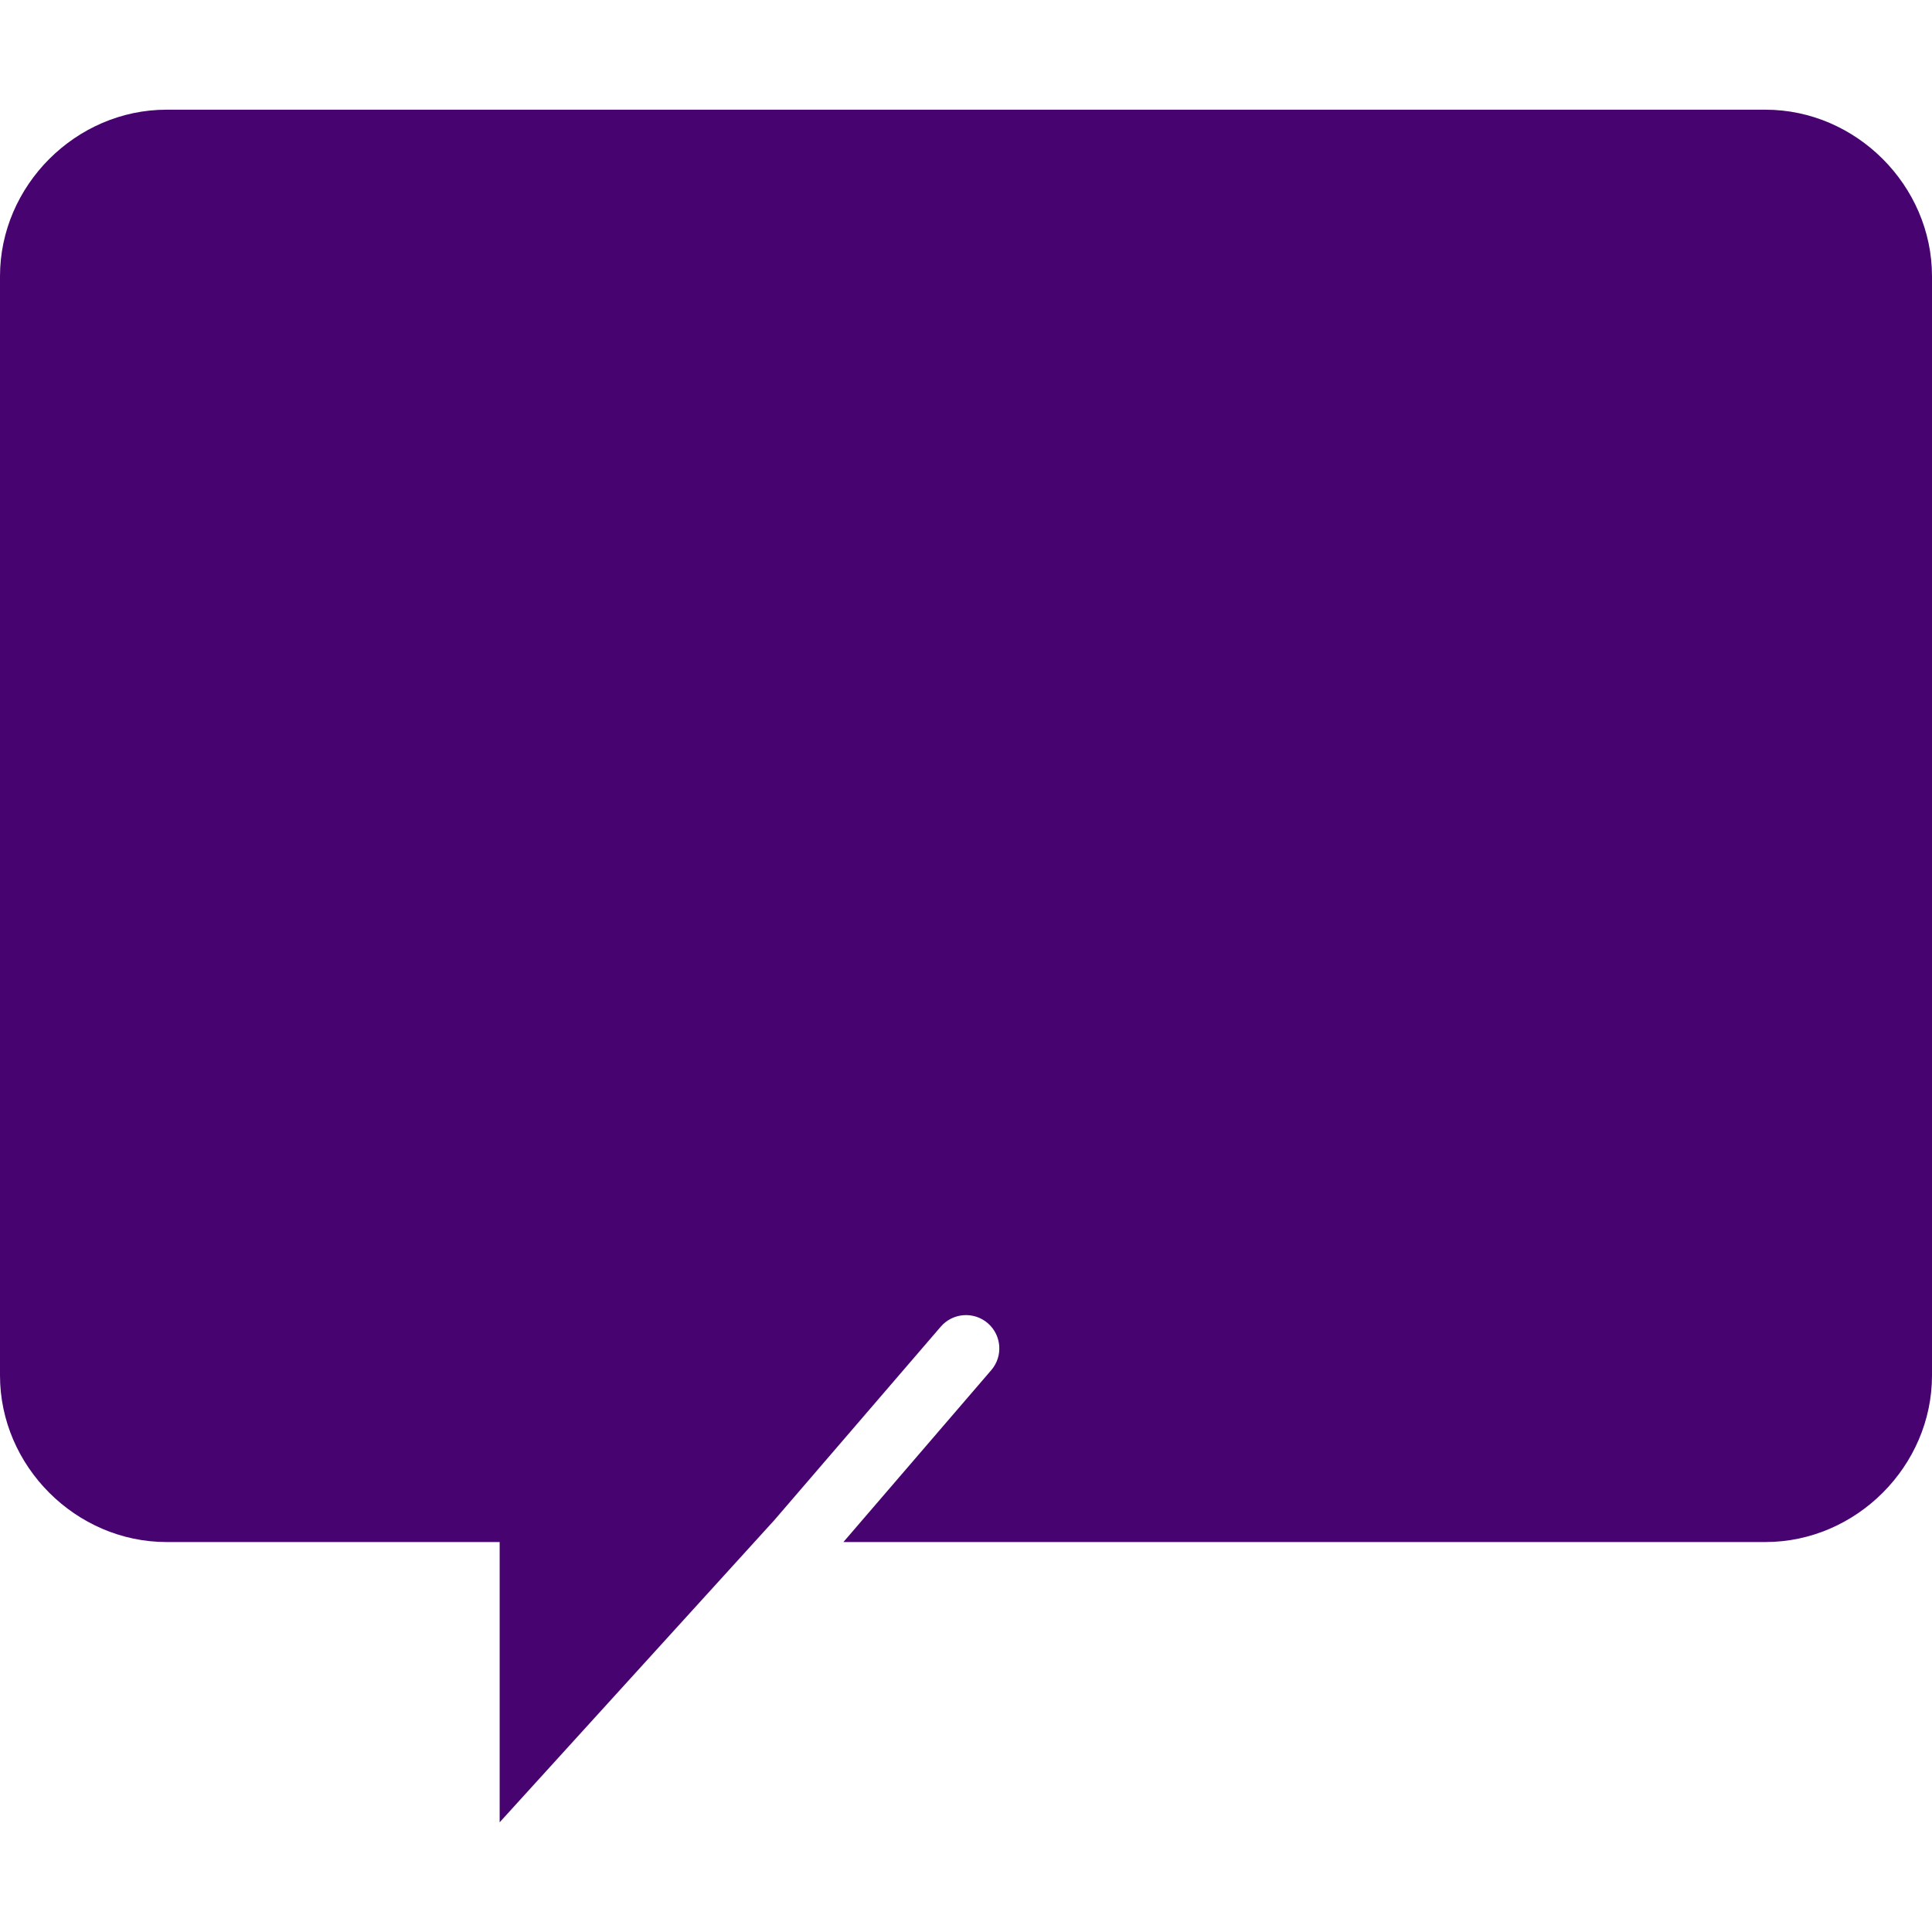 <?xml version="1.0"?>
<svg xmlns="http://www.w3.org/2000/svg" xmlns:xlink="http://www.w3.org/1999/xlink" version="1.1" id="Capa_1" x="0px" y="0px" viewBox="0 0 58 58" style="enable-background:new 0 0 58 58;" xml:space="preserve" width="512px" height="512px" class=""><g><g>
	<path d="M53,3.293H5c-2.722,0-5,2.278-5,5v33c0,2.722,2.278,5,5,5h2h6h2v8.414l8.243-9.068l4.999-5.811   c0.36-0.418,0.991-0.466,1.411-0.106c0.418,0.36,0.466,0.992,0.106,1.41l-4.439,5.161H53c2.722,0,5-2.278,5-5v-33   C58,5.571,55.722,3.293,53,3.293z" data-original="#4DC95B" class="active-path" data-old_color="##47036fill:##47036fill:#4DC95Bfill:#4DC95Bfill:#4DC95Bfill:#4DC95Bfill:#4DC95Bfill:#4DC95Bfill:#4DC95Bfill:#4DC95Bfill:#4DC95Bfill:#4DC95Bfill:#4DC95Bfill:#4DC95Bfill:#4DC95Bfill:#4DC95Bfill:#4DC95Bfill:#4DC95Bfill:#4DC95Bfill:#4DC95Bfill:#4DC95Bfill:#4DC95Bfill:#4DC95Bfill:#4DC95Bfill:#4DC95Bfill:#4DC95Bfill:#4DC95Bfill:#4DC95Bfill:#4DC95Bfill:#4DC95Bfill:#4DC95Bfill:#4DC95Bfill:#4DC95Bfill:#4DC95Bfill:#4DC95Bfill:#4DC95Bfill:#4DC95Bfill:#4DC95Bfill:#4DC95Bfill:#4DC95Bfill:#4DC95Bfill:#4DC95Bfill:#4DC95Bfill:#4DC95Bfill:#4DC95Bfill:#4DC95Bfill:#4DC95Bfill:#4DC95Bfill:#4DC95Bfill:#4DC95Bfill:#47036Ffill:#47036Ffill:#4DC95Bfill:#4DC95Bfill:#4DC95Bfill:#4DC95Bfill:#4DC95Bfill:#4DC95Bfill:#4DC95Bfill:#4DC95Bfill:#4DC95Bfill:#4DC95Bfill:#4DC95Bfill:#4DC95Bfill:#4DC95Bfill:#4DC95Bfill:#4DC95Bfill:#4DC95Bfill:#4DC95Bfill:#4DC95Bfill:#4DC95Bfill:#4DC95Bfill:#4DC95Bfill:#4DC95Bfill:#4DC95Bfill:#4DC95Bfill:#4DC95Bfill:#4DC95Bfill:#4DC95Bfill:#4DC95Bfill:#4DC95Bfill:#4DC95Bfill:#4DC95Bfill:#4DC95Bfill:#4DC95Bfill:#4DC95Bfill:#4DC95Bfill:#4DC95Bfill:#4DC95Bfill:#4DC95Bfill:#4DC95Bfill:#4DC95Bfill:#4DC95Bfill:#4DC95Bfill:#4DC95Bfill:#4DC95Bfill:#4DC95Bfill:#4DC95Bfill:#4DC95Bfill:#4DC95Bfill:#4DC95Bfill:#4DC95Bfill:#4DC95Bfill:#4DC95Bfill:#4DC95Bfill:#4DC95Bfill:#4DC95Bfill:#4DC95Bfill:#4DC95Bfill:#4DC95Bfill:#4DC95Bfill:#4DC95Bfill:#4DC95Bfill:#4DC95Bfill:#4DC95Bfill:#4DC95Bfill:#4DC95Bfill:#4DC95Bfill:#4DC95Bfill:#4DC95Bfill:#4DC95Bfill:#4DC95Bfill:#4DC95Bfill:#4DC95Bfill:#4DC95Bfill:#4DC95Bfill:#4DC95Bfill:#4DC95Bfill:#4DC95Bfill:#4DC95Bfill:#4DC95Bfill:#4DC95Bfill:#4DC95Bfill:#4DC95Bfill:#4DC95Bfill:#4DC95Bfill:#4DC95Bfill:#4DC95Bfill:#4DC95Bfill:#4DC95Bfill:#4DC95Bfill:#4DC95Bfill:#4DC95Bfill:#4DC95Bfill:#4DC95Bfill:#4DC95Bfill:#4DC95Bfill:#4DC95Bfill:#4DC95Bfill:#4DC95Bfill:#4DC95Bfill:#4DC95Bfill:#4DC95Bfill:#4DC95Bfill:#4DC95Bfill:#4DC95Bfill:#4DC95Bfill:#4DC95Bfill:#47036Ffill:#47036Ffill:#4DC95Bfill:#4DC95Bfill:#4DC95Bfill:#4DC95Bfill:#4DC95Bfill:#4DC95Bfill:#4DC95Bfill:#4DC95Bfill:#4DC95Bfill:#4DC95Bfill:#4DC95Bfill:#4DC95Bfill:#4DC95Bfill:#4DC95Bfill:#4DC95Bfill:#4DC95Bfill:#4DC95Bfill:#4DC95Bfill:#4DC95Bfill:#4DC95Bfill:#4DC95Bfill:#4DC95Bfill:#4DC95Bfill:#4DC95Bfill:#4DC95Bfill:#4DC95Bfill:#4DC95Bfill:#4DC95Bfill:#4DC95Bfill:#4DC95Bfill:#4DC95Bfill:#4DC95Bfill:#4DC95Bfill:#4DC95Bfill:#4DC95Bfill:#4DC95Bfill:#4DC95Bfill:#4DC95Bfill:#4DC95Bfill:#4DC95Bfill:#4DC95Bfill:#4DC95Bfill:#4DC95Bfill:#4DC95Bfill:#4DC95Bfill:#4DC95Bfill:#4DC95Bfill:#4DC95Bfill:#4DC95Bfill:#4DC95Bfill:#4DC95Bfill:#4DC95Bfill:#4DC95Bfill:#4DC95Bfill:#4DC95Bfill:#4DC95Bfill:#4DC95Bfill:#4DC95Bfill:#4DC95Bfill:#4DC95Bfill:#4DC95Bfill:#4DC95Bfill:#4DC95Bfill:#4DC95Bfill:#4DC95Bfill:#4DC95Bfill:#4DC95Bfill:#4DC95Bfill:#4DC95Bfill:#4DC95Bfill:#4DC95Bfill:#4DC95Bfill:#4DC95Bfill:#4DC95Bfill:#4DC95Bfill:#4DC95Bfill:#4DC95Bfill:#4DC95Bfill:#4DC95Bfill:#4DC95Bfill:#4DC95Bfill:#4DC95Bfill:#4DC95Bfill:#4DC95Bfill:#4DC95Bfill:#4DC95Bfill:#4DC95Bfill:#4DC95Bfill:#4DC95Bfill:#4DC95Bfill:#4DC95Bfill:#4DC95Bfill:#4DC95Bfill:#4DC95Bfill:#4DC95Bfill:#4DC95Bfill:#4DC95Bfill:#4DC95Bfill:#4DC95Bfill:#4DC95Bfill:#4DC95Bfill:#4DC95Bfill:#4DC95Bfill:#4DC95Bfill:#4DC95Bfill:#4DC95Bfill:#4DC95Bfill:#4DC95Bfill:#4DC95Bfill:#4DC95Bfill:#4DC95Bfill:#4DC95Bfill:#4DC95Bfill:#4DC95Bfill:#4DC95Bfill:#4DC95Bfill:#4DC95Bfill:#4DC95Bfill:#4DC95Bfill:#4DC95Bfill:#4DC95Bfill:#4DC95Bfill:#4DC95Bfill:#4DC95Bfill:#4DC95Bfill:#4DC95Bfill:#4DC95Bfill:#4DC95Bfill:#4DC95Bfill:#4DC95Bfill:#4DC95Bfill:#4DC95Bfill:#4DC95Bfill:#4DC95Bfill:#4DC95Bfill:#4DC95Bfill:#4DC95Bfill:#4DC95Bfill:#4DC95Bfill:#4DC95Bfill:#4DC95Bfill:#4DC95Bfill:#4DC95Bfill:#4DC95Bfill:#4DC95Bfill:#4DC95Bfill:#4DC95Bfill:#4DC95Bfill:#4DC95Bfill:#4DC95Bfill:#4DC95Bfill:#4DC95Bfill:#4DC95Bfill:#4DC95Bfill:#4DC95Bfill:#4DC95Bfill:#4DC95Bfill:#4DC95Bfill:#4DC95Bfill:#4DC95Bfill:#4DC95Bfill:#4DC95Bfill:#4DC95Bfill:#4DC95Bfill:#4DC95Bfill:#4DC95Bfill:#4DC95Bfill:#4DC95Bfill:#4DC95Bfill:#4DC95Bfill:#4DC95Bfill:#4DC95Bfill:#4DC95Bfill:#4DC95Bfill:#4DC95Bfill:#4DC95Bfill:#4DC95Bfill:#4DC95Bfill:#4DC95Bfill:#4DC95Bfill:#4DC95Bfill:#4DC95Bfill:#4DC95Bfill:#4DC95Bfill:#4DC95Bfill:#4DC95Bfill:#4DC95Bfill:#4DC95Bfill:#4DC95Bfill:#4DC95Bfill:#4DC95Bfill:#4DC95Bfill:#4DC95Bfill:#4DC95Bfill:#4DC95Bfill:#4DC95Bfill:#4DC95Bfill:#4DC95Bfill:#4DC95Bfill:#4DC95Bfill:#4DC95Bfill:#4DC95Bfill:#4DC95Bfill:#4DC95Bfill:#4DC95Bfill:#4DC95Bfill:#4DC95Bfill:#4DC95Bfill:#4DC95Bfill:#4DC95Bfill:#4DC95Bfill:#4DC95Bfill:#4DC95Bfill:#4DC95Bfill:#4DC95Bfill:#4DC95Bfill:#4DC95Bfill:#4DC95Bfill:#4DC95Bfill:#4DC95Bfill:#4DC95Bfill:#4DC95Bfill:#4DC95Bfill:#4DC95Bfill:#4DC95Bfill:#4DC95Bfill:#4DC95Bfill:#4DC95Bfill:#4DC95Bfill:#4DC95Bfill:#4DC95Bfill:#4DC95Bfill:#4DC95Bfill:#4DC95Bfill:#4DC95Bfill:#4DC95Bfill:#4DC95Bfill:#4DC95Bfill:#4DC95Bfill:#4DC95Bfill:#4DC95Bfill:#4DC95Bfill:#4DC95Bfill:#4DC95Bfill:#4DC95Bfill:#4DC95Bfill:#4DC95Bfill:#4DC95Bfill:#4DC95Bfill:#4DC95Bfill:#4DC95Bfill:#4DC95Bfill:#4DC95Bfill:#4DC95Bfill:#47036Ffill:#47036Ffill:#4DC95Bfill:#4DC95Bfill:#4DC95Bfill:#4DC95Bfill:#4DC95Bfill:#4DC95Bfill:#4DC95Bfill:#4DC95Bfill:#4DC95Bfill:#4DC95Bfill:#4DC95Bfill:#4DC95Bfill:#4DC95Bfill:#4DC95Bfill:#4DC95Bfill:#4DC95Bfill:#4DC95Bfill:#4DC95Bfill:#4DC95Bfill:#4DC95Bfill:#4DC95Bfill:#4DC95Bfill:#4DC95Bfill:#A800FFfill:#A800FFfill:#A800FFfill:#4DC95Bfill:#4DC95Bfill:#4DC95Bfill:#4DC95Bfill:#4DC95Bfill:#4DC95Bfill:#4DC95Bfill:#4DC95Bfill:#4DC95Bfill:#4DC95Bfill:#4DC95Bfill:#4DC95Bfill:#4DC95Bfill:#4DC95Bfill:#47036Ffill:#47036Ffill:#4DC95Bfill:#4DC95Bfill:#4DC95Bfill:#4DC95Bfill:#4DC95Bfill:#4DC95Bfill:#4DC95Bfill:#4DC95Bfill:#4DC95Bfill:#4DC95Bfill:#4DC95Bfill:#4DC95Bfill:#4DC95Bfill:#4DC95Bfill:#4DC95Bfill:#4DC95Bfill:#4DC95Bfill:#4DC95Bfill:#4DC95Bfill:#4DC95Bfill:#4DC95Bfill:#4DC95Bfill:#4DC95Bfill:#4DC95Bfill:#4DC95Bfill:#4DC95Bfill:#4DC95Bfill:#4DC95Bfill:#4DC95Bfill:#4DC95Bfill:#4DC95Bfill:#4DC95Bfill:#4DC95Bfill:#4DC95Bfill:#4DC95Bfill:#A800FFfill:#A800FFfill:#4DC95Bfill:#4DC95Bfill:#4DC95Bfill:#4DC95Bfill:#4DC95Bfill:#4DC95Bfill:#4DC95Bfill:#4DC95Bfill:#4DC95Bfill:#4DC95Bfill:#4DC95Bfill:#4DC95Bfill:#4DC95Bfill:#4DC95Bfill:#4DC95Bfill:#4DC95Bfill:#4DC95Bfill:#4DC95Bfill:#4DC95Bfill:#4DC95Bfill:#4DC95Bfill:#4DC95Bfill:#4DC95Bfill:#4DC95Bfill:#4DC95Bfill:#4DC95Bfill:#4DC95Bfill:#4DC95Bfill:#4DC95Bfill:#4DC95Bfill:#4DC95Bfill:#4DC95Bfill:#4DC95Bfill:#4DC95Bfill:#4DC95Bfill:#4DC95Bfill:#4DC95Bfill:#4DC95Bfill:#4DC95Bfill:#4DC95Bfill:#4DC95Bfill:#4DC95Bfill:#4DC95Bfill:#4DC95Bfill:#47036Ffill:#47036Ffill:#4DC95Bfill:#4DC95Bfill:#4DC95Bfill:#4DC95Bfill:#47036Ffill:#47036Ffill:#4DC95Bfill:#4DC95Bfill:#4DC95Bfill:#4DC95Bfill:#4DC95Bfill:#4DC95Bfill:#4DC95Bfill:#4DC95Bfill:#4DC95Bfill:#4DC95Bfill:#4DC95Bfill:#4DC95Bfill:#4DC95Bfill:#4DC95Bfill:#4DC95Bfill:#4DC95Bfill:#4DC95Bfill:#4DC95Bfill:#4DC95Bfill:#4DC95Bfill:#4DC95Bfill:#4DC95Bfill:#4DC95Bfill:#4DC95Bfill:#4DC95Bfill:#4DC95Bfill:#4DC95Bfill:#4DC95Bfill:#4DC95Bfill:#4DC95Bfill:#4DC95Bfill:#4DC95Bfill:#4DC95Bfill:#4DC95Bfill:#4DC95Bfill:#4DC95Bfill:#4DC95Bfill:#4DC95Bfill:#4DC95Bfill:#A800FFfill:#A800FFfill:#4DC95Bfill:#4DC95Bfill:#4DC95Bfill:#4DC95Bfill:#4DC95Bfill:#A800FFfill:#A800FFfill:#4DC95Bfill:#A800FFfill:#A800FFfill:#4DC95Bfill:#A800FFfill:#A800FFfill:#4DC95Bfill:#4DC95Bfill:#4DC95Bfill:#4DC95Bfill:#4DC95Bfill:#4DC95Bfill:#4DC95Bfill:#4DC95Bfill:#4DC95Bfill:#4DC95Bfill:#4DC95Bfill:#4DC95Bfill:#4DC95Bfill:#4DC95Bfill:#4DC95Bfill:#4DC95Bfill:#4DC95Bfill:#4DC95Bfill:#4DC95Bfill:#4DC95Bfill:#4DC95Bfill:#4DC95Bfill:#4DC95Bfill:#4DC95Bfill:#4DC95Bfill:#4DC95Bfill:#4DC95Bfill:#4DC95Bfill:#4DC95Bfill:#4DC95Bfill:#4DC95Bfill:#4DC95Bfill:#4DC95Bfill:#4DC95Bfill:#4DC95Bfill:#4DC95Bfill:#4DC95Bfill:#4DC95Bfill:#4DC95Bfill:#4DC95Bfill:#4DC95Bfill:#4DC95Bfill:#4DC95Bfill:#4DC95Bfill:#4DC95Bfill:#4DC95Bfill:#4DC95Bfill:#4DC95Bfill:#4DC95Bfill:#4DC95Bfill:#4DC95Bfill:#4DC95Bfill:#4DC95Bfill:#4DC95Bfill:#4DC95Bfill:#4DC95Bfill:#4DC95Bfill:#4DC95Bfill:#4DC95Bfill:#4DC95Bfill:#4DC95Bfill:#4DC95Bfill:#4DC95Bfill:#4DC95Bfill:#4DC95Bfill:#4DC95Bfill:#4DC95Bfill:#4DC95Bfill:#4DC95Bfill:#4DC95Bfill:#4DC95Bfill:#4DC95Bfill:#4DC95Bfill:#4DC95Bfill:#4DC95B" fill="#47036F"/>
</g></g> </svg>
